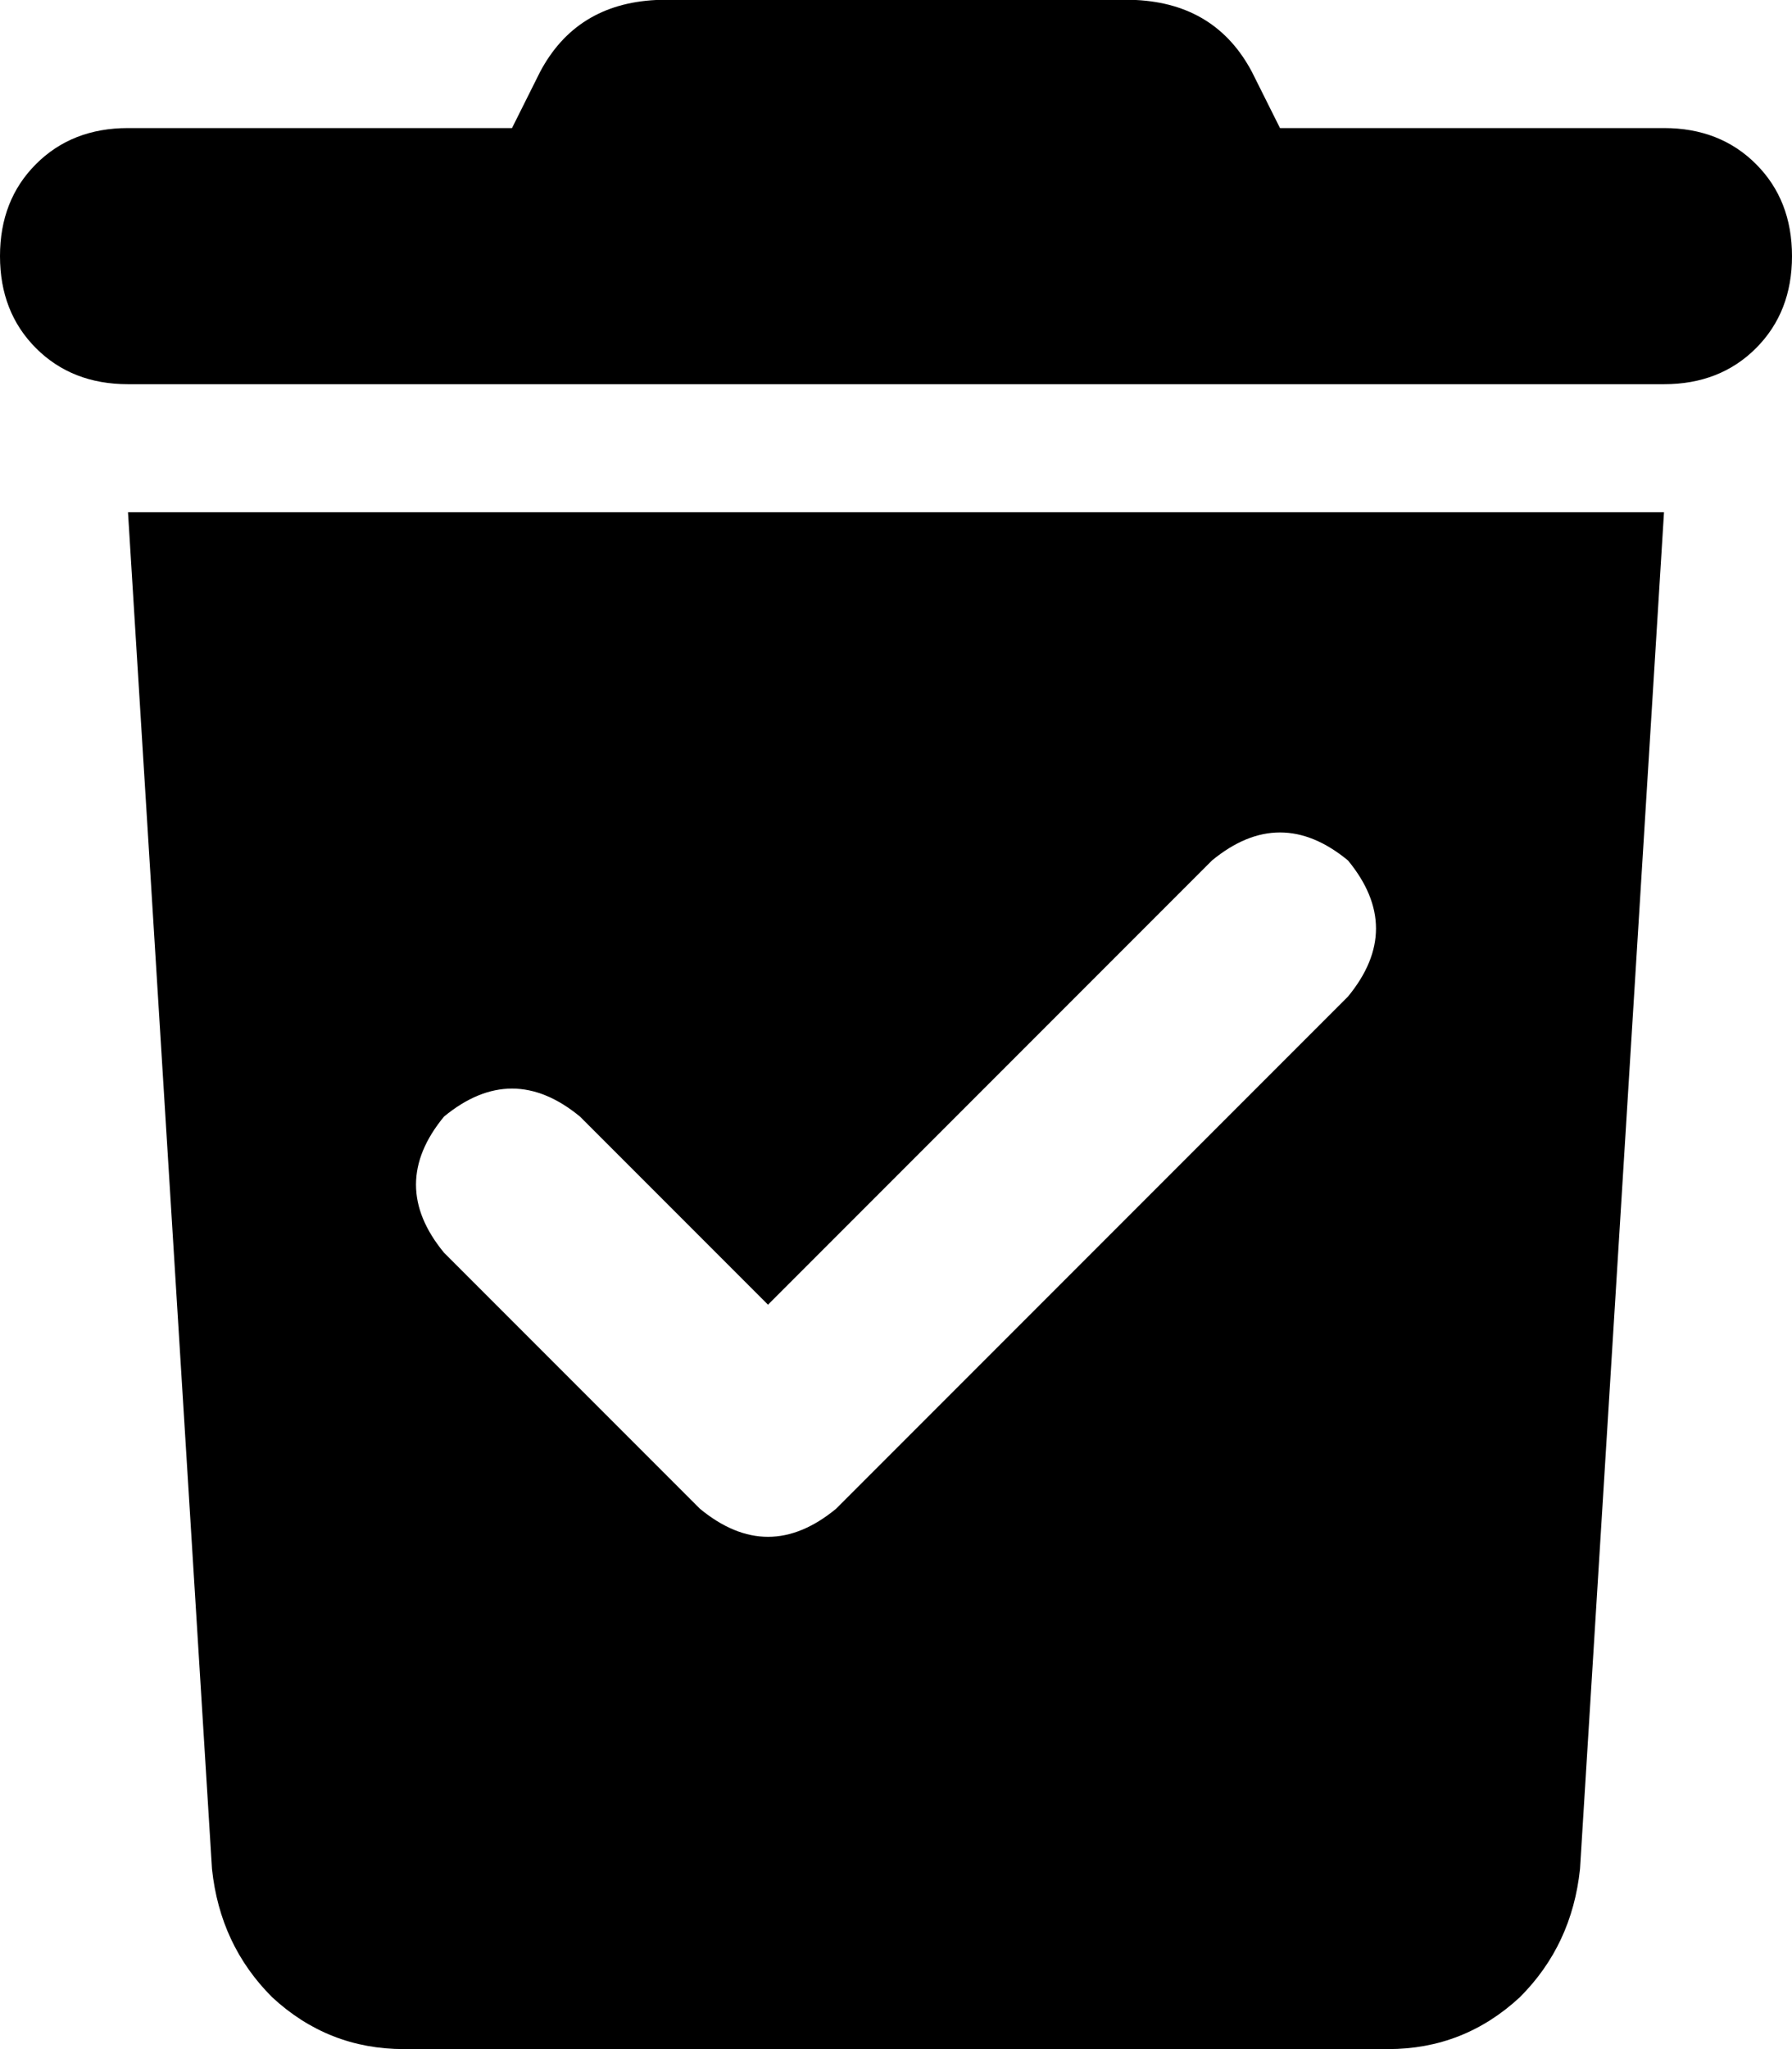 <svg xmlns="http://www.w3.org/2000/svg" viewBox="0 0 448 512">
    <path d="M 164 0 L 284 0 Q 304 1 313 18 L 320 32 L 416 32 Q 430 32 439 41 Q 448 50 448 64 Q 448 78 439 87 Q 430 96 416 96 L 32 96 Q 18 96 9 87 Q 0 78 0 64 Q 0 50 9 41 Q 18 32 32 32 L 128 32 L 135 18 Q 144 1 164 0 L 164 0 Z M 32 128 L 416 128 L 395 467 Q 393 486 380 499 Q 366 512 347 512 L 101 512 Q 82 512 68 499 Q 55 486 53 467 L 32 128 L 32 128 Z M 337 249 Q 351 232 337 215 Q 320 201 303 215 L 192 326 L 145 279 Q 128 265 111 279 Q 97 296 111 313 L 175 377 Q 192 391 209 377 L 337 249 L 337 249 Z"/>
</svg>
